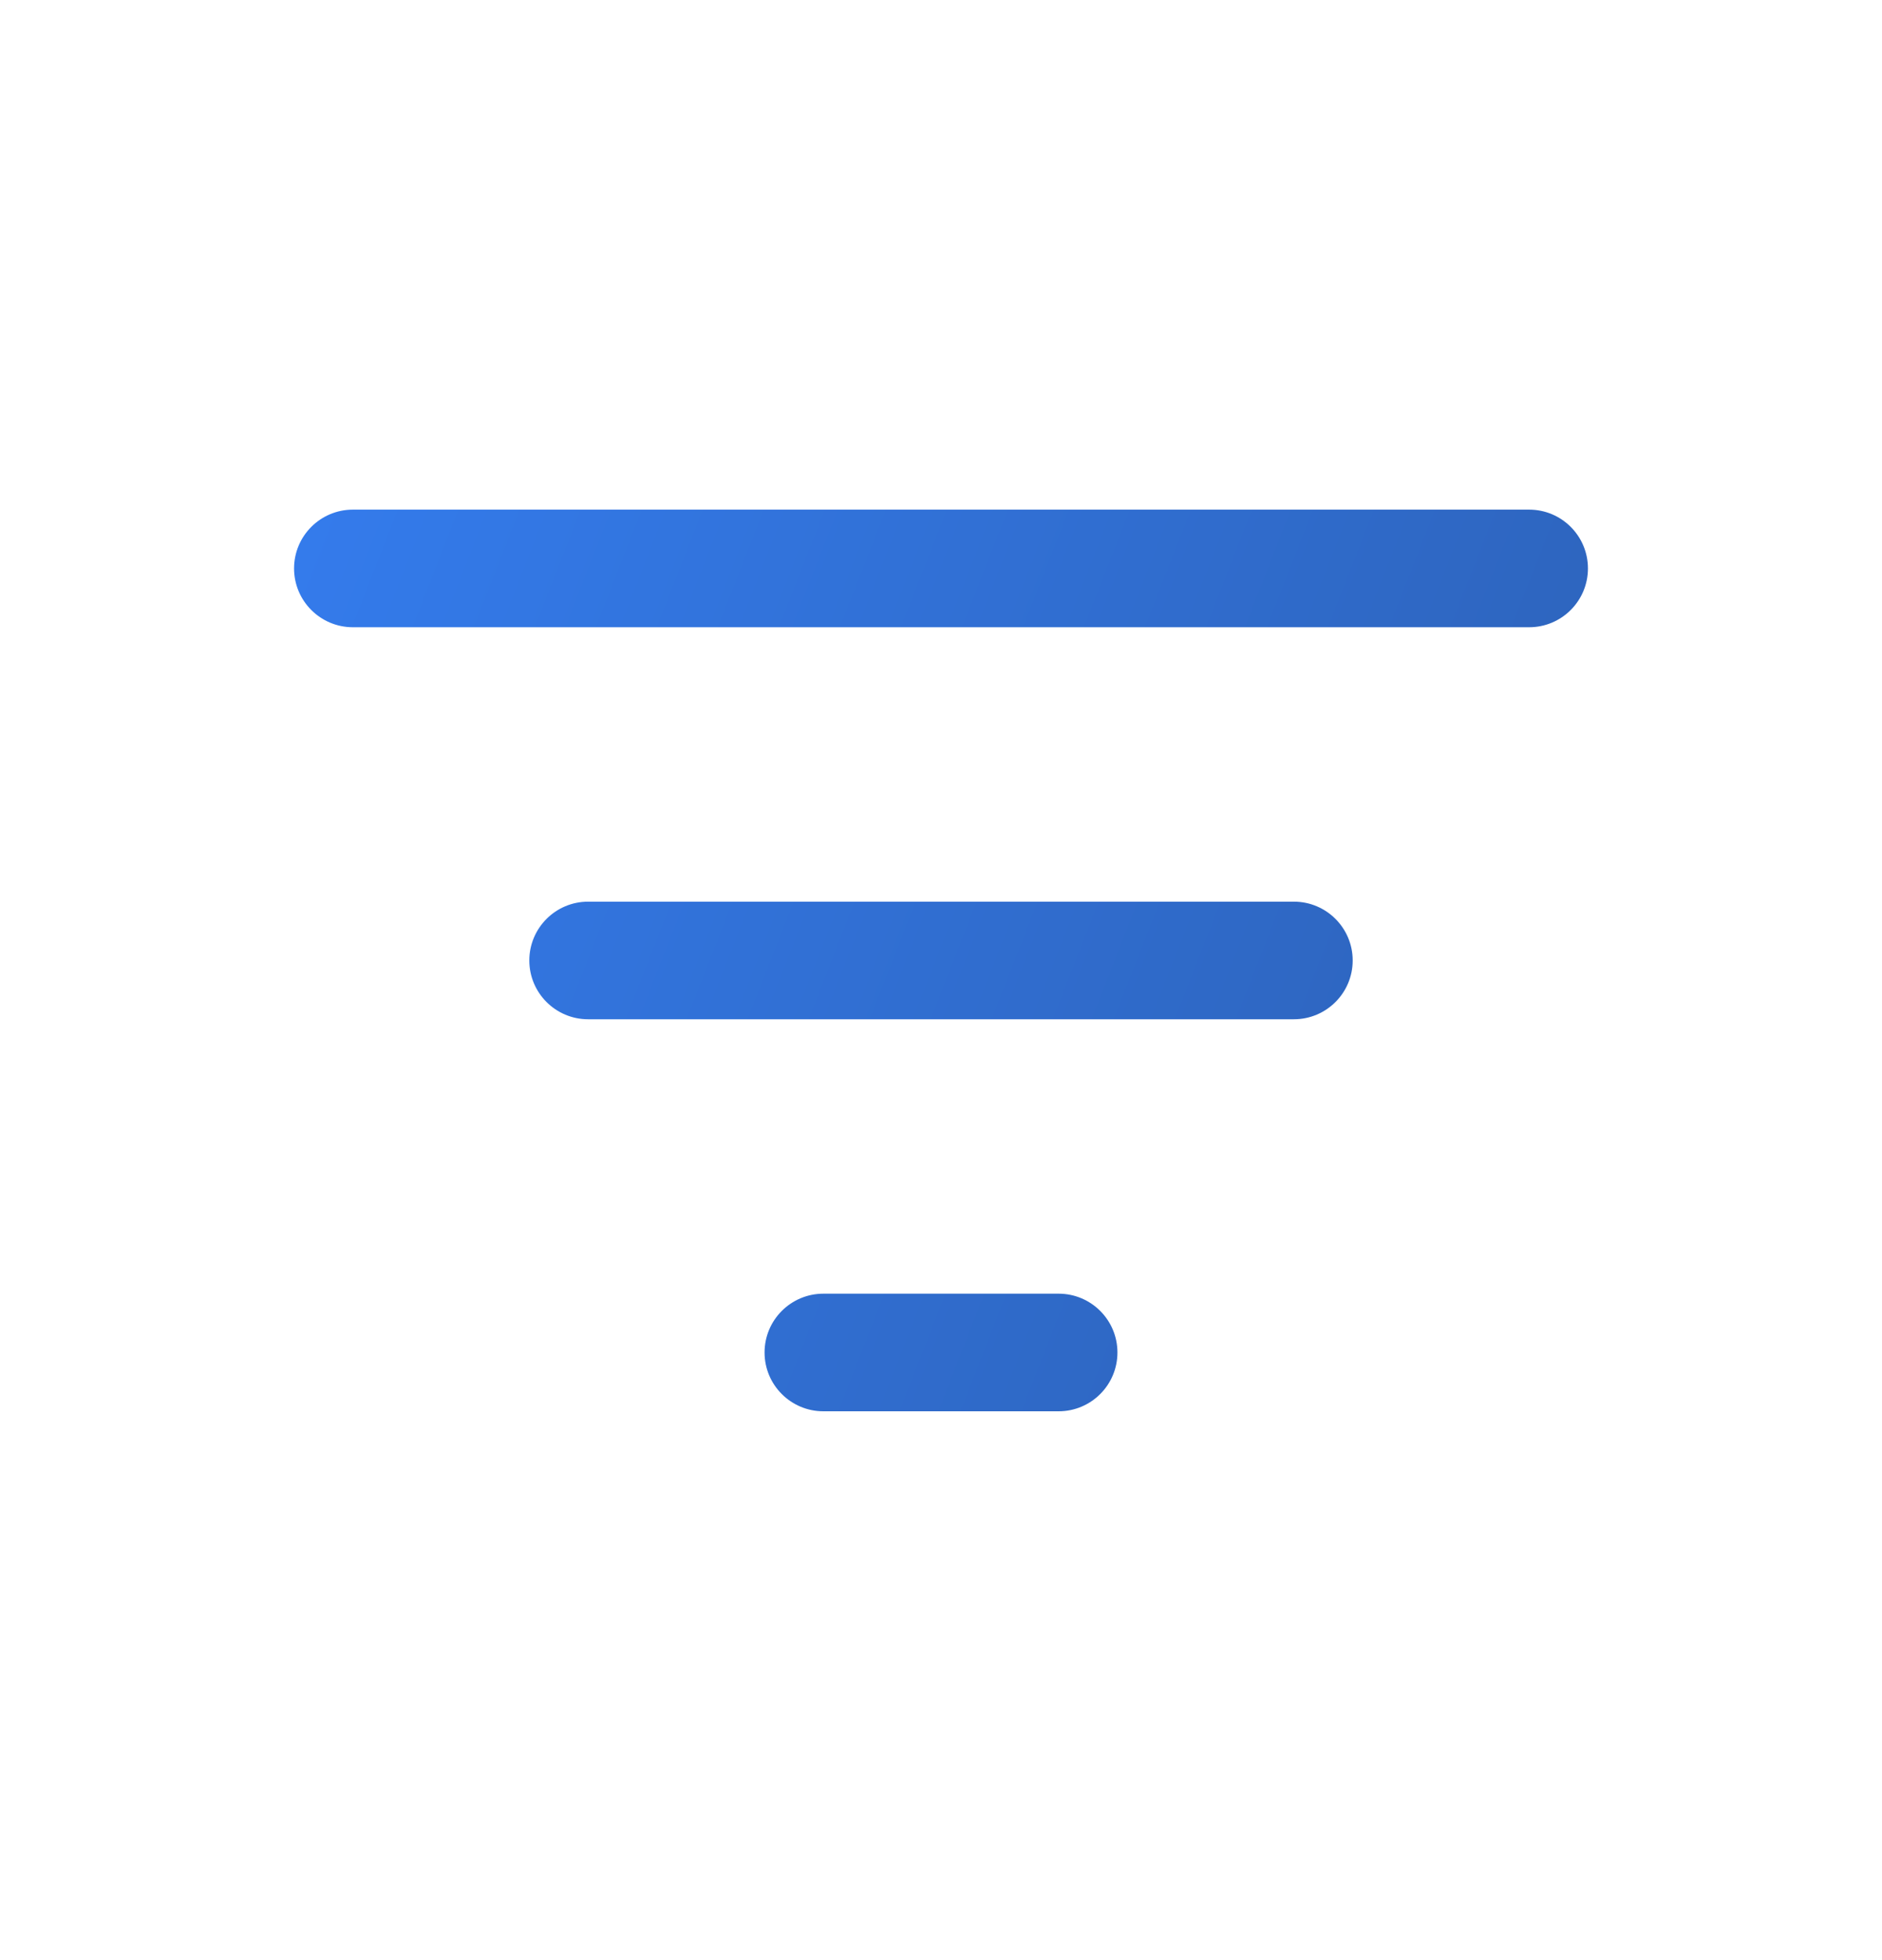 <svg fill="none" height="25" viewBox="0 0 24 25" width="24" xmlns="http://www.w3.org/2000/svg" xmlns:xlink="http://www.w3.org/1999/xlink"><linearGradient id="a" gradientUnits="userSpaceOnUse" x1="9.16" x2="68.1" y1="-35.547" y2="-12.505"><stop offset=".073" stop-color="#3683fc"/><stop offset=".966" stop-color="#21355c"/></linearGradient><path d="m13.5 16.5c.414 0 .75.336.75.75s-.336.75-.75.75h-3c-.414 0-.75-.336-.75-.75s.336-.75.75-.75zm3-5c.414 0 .75.336.75.75s-.336.75-.75.75h-9c-.414 0-.75-.336-.75-.75s.336-.75.75-.75zm3-5c.414 0 .75.336.75.75s-.336.75-.75.75h-15c-.414 0-.75-.336-.75-.75s.336-.75.75-.75z" fill="url(#a)"/></svg>